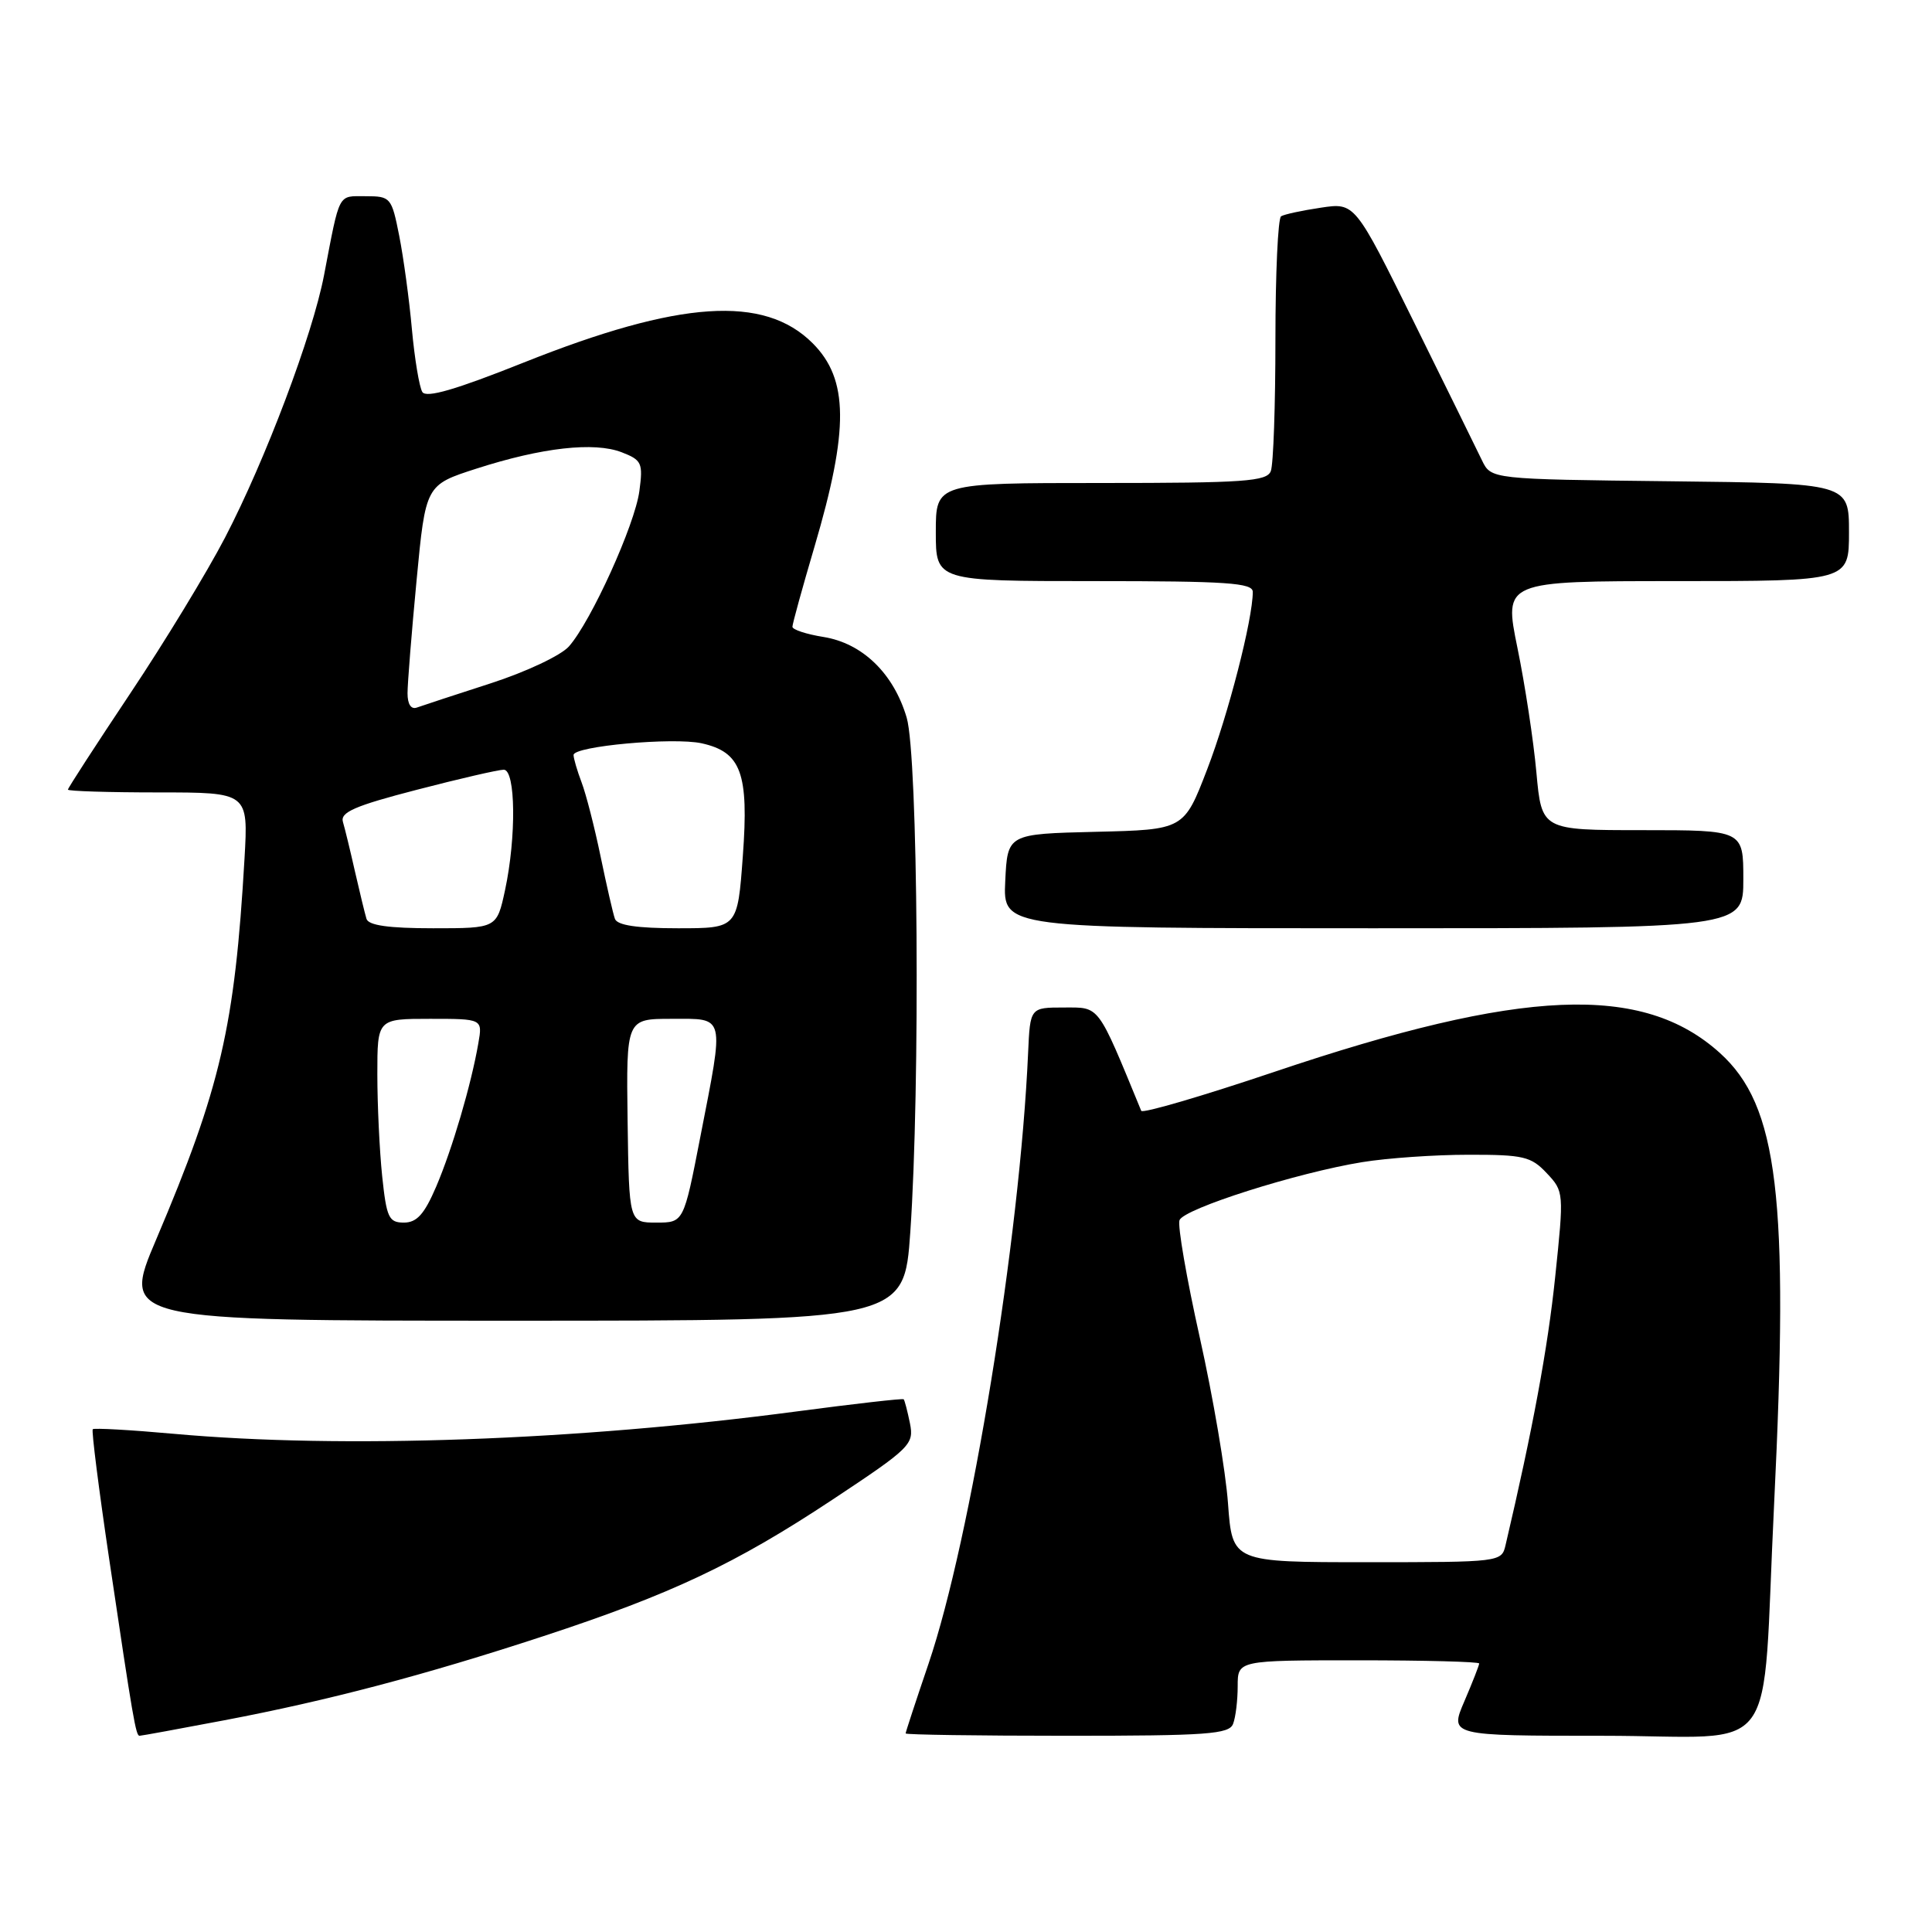 <?xml version="1.0" encoding="UTF-8" standalone="no"?>
<!DOCTYPE svg PUBLIC "-//W3C//DTD SVG 1.1//EN" "http://www.w3.org/Graphics/SVG/1.1/DTD/svg11.dtd" >
<svg xmlns="http://www.w3.org/2000/svg" xmlns:xlink="http://www.w3.org/1999/xlink" version="1.1" viewBox="0 0 256 256">
 <g >
 <path fill="currentColor"
d=" M 29.70 227.95 C 43.44 225.34 56.21 221.98 72.00 216.80 C 88.97 211.23 97.45 207.22 110.28 198.73 C 120.69 191.83 121.13 191.39 120.57 188.58 C 120.24 186.97 119.87 185.54 119.74 185.41 C 119.61 185.28 113.20 186.01 105.50 187.03 C 76.45 190.88 45.34 192.00 23.06 189.99 C 17.31 189.47 12.47 189.20 12.29 189.38 C 12.11 189.56 13.09 197.31 14.47 206.60 C 17.63 227.88 18.00 230.00 18.49 230.00 C 18.72 230.00 23.76 229.08 29.70 227.95 Z  M 163.39 228.42 C 163.73 227.55 164.00 225.30 164.00 223.42 C 164.00 220.00 164.00 220.00 180.00 220.00 C 188.80 220.00 196.00 220.19 196.00 220.42 C 196.00 220.65 195.12 222.90 194.04 225.42 C 192.07 230.00 192.07 230.00 212.41 230.00 C 236.30 230.00 233.37 233.97 235.08 199.27 C 237.07 158.59 235.62 146.51 227.90 139.53 C 217.66 130.28 201.71 130.95 168.88 142.02 C 159.32 145.24 151.37 147.57 151.22 147.19 C 145.35 132.93 145.77 133.50 140.97 133.50 C 136.50 133.50 136.50 133.50 136.23 139.50 C 135.14 164.10 128.64 203.94 123.04 220.44 C 121.37 225.35 120.00 229.52 120.00 229.69 C 120.00 229.86 129.63 230.00 141.39 230.00 C 159.98 230.00 162.87 229.79 163.39 228.42 Z  M 120.62 163.25 C 121.95 143.97 121.65 100.20 120.14 95.09 C 118.41 89.23 114.28 85.23 109.11 84.40 C 106.85 84.04 105.00 83.43 105.00 83.05 C 105.00 82.66 106.32 77.88 107.93 72.42 C 112.51 56.89 112.45 50.25 107.68 45.48 C 101.25 39.05 90.06 39.80 69.42 48.03 C 60.35 51.65 56.48 52.77 55.96 51.94 C 55.56 51.29 54.94 47.55 54.58 43.63 C 54.23 39.71 53.47 34.14 52.90 31.25 C 51.89 26.15 51.76 26.00 48.45 26.00 C 44.72 26.00 45.07 25.34 42.93 36.50 C 41.41 44.40 35.17 60.95 29.81 71.25 C 27.45 75.79 21.81 85.07 17.26 91.88 C 12.72 98.69 9.00 104.42 9.00 104.63 C 9.00 104.83 14.38 105.00 20.95 105.00 C 32.90 105.00 32.90 105.00 32.40 113.75 C 31.11 136.04 29.24 144.12 20.69 164.25 C 16.12 175.00 16.12 175.00 67.96 175.00 C 119.80 175.00 119.80 175.00 120.62 163.25 Z  M 231.00 116.50 C 231.00 110.00 231.00 110.00 217.64 110.00 C 204.28 110.00 204.28 110.00 203.58 102.35 C 203.20 98.14 202.07 90.72 201.07 85.85 C 199.26 77.00 199.26 77.00 222.13 77.00 C 245.00 77.00 245.00 77.00 245.00 70.52 C 245.00 64.04 245.00 64.04 221.29 63.77 C 197.58 63.50 197.58 63.50 196.37 61.00 C 195.71 59.62 191.65 51.38 187.35 42.67 C 179.53 26.84 179.53 26.84 175.02 27.52 C 172.53 27.89 170.16 28.40 169.75 28.66 C 169.34 28.91 169.00 36.25 169.00 44.98 C 169.00 53.70 168.73 61.55 168.39 62.42 C 167.87 63.79 164.93 64.00 145.89 64.00 C 124.00 64.00 124.00 64.00 124.00 70.50 C 124.00 77.00 124.00 77.00 145.00 77.00 C 162.57 77.00 166.00 77.23 166.00 78.43 C 166.00 82.06 162.74 94.73 159.95 101.96 C 156.88 109.94 156.88 109.94 145.19 110.22 C 133.50 110.50 133.50 110.50 133.20 116.75 C 132.90 123.00 132.90 123.00 181.95 123.00 C 231.00 123.00 231.00 123.00 231.00 116.50 Z  M 162.72 199.25 C 162.42 194.99 160.73 185.08 158.98 177.24 C 157.23 169.40 156.02 162.39 156.29 161.68 C 156.88 160.15 171.87 155.39 180.50 153.99 C 183.80 153.45 190.13 153.01 194.58 153.01 C 201.86 153.00 202.88 153.24 204.95 155.45 C 207.23 157.87 207.24 158.01 206.07 169.20 C 205.10 178.57 203.08 189.47 199.49 204.75 C 198.97 206.98 198.80 207.00 181.12 207.00 C 163.29 207.00 163.29 207.00 162.72 199.25 Z  M 50.64 155.85 C 50.29 152.47 50.00 146.40 50.00 142.35 C 50.00 135.00 50.00 135.00 56.98 135.00 C 63.95 135.00 63.95 135.00 63.38 138.25 C 62.43 143.75 59.92 152.27 57.79 157.25 C 56.23 160.89 55.23 162.00 53.52 162.00 C 51.52 162.00 51.22 161.36 50.64 155.85 Z  M 83.16 148.50 C 82.98 135.00 82.98 135.00 88.99 135.00 C 96.18 135.00 95.99 134.26 92.79 150.68 C 90.59 162.00 90.59 162.00 86.97 162.00 C 83.35 162.00 83.35 162.00 83.16 148.50 Z  M 48.56 121.75 C 48.35 121.06 47.67 118.25 47.04 115.50 C 46.42 112.75 45.70 109.78 45.44 108.91 C 45.06 107.63 47.00 106.78 55.23 104.65 C 60.88 103.18 66.06 101.99 66.75 101.99 C 68.33 102.00 68.43 110.91 66.92 117.95 C 65.83 123.00 65.83 123.00 57.39 123.00 C 51.50 123.00 48.82 122.62 48.56 121.75 Z  M 81.48 121.75 C 81.23 121.06 80.38 117.34 79.58 113.48 C 78.78 109.61 77.65 105.20 77.06 103.66 C 76.48 102.13 76.00 100.49 76.00 100.04 C 76.00 98.87 89.21 97.67 92.97 98.49 C 98.21 99.65 99.24 102.44 98.43 113.42 C 97.73 123.00 97.73 123.00 89.83 123.00 C 84.42 123.00 81.79 122.61 81.48 121.75 Z  M 54.00 91.86 C 54.00 90.56 54.54 83.82 55.20 76.88 C 56.40 64.26 56.40 64.26 63.15 62.09 C 71.81 59.30 78.74 58.52 82.38 59.93 C 85.04 60.96 85.22 61.35 84.72 65.07 C 84.12 69.55 78.33 82.32 75.39 85.65 C 74.35 86.84 69.71 89.03 65.00 90.55 C 60.33 92.06 55.94 93.50 55.25 93.75 C 54.47 94.04 54.00 93.32 54.00 91.86 Z "/>
</g>
</svg>